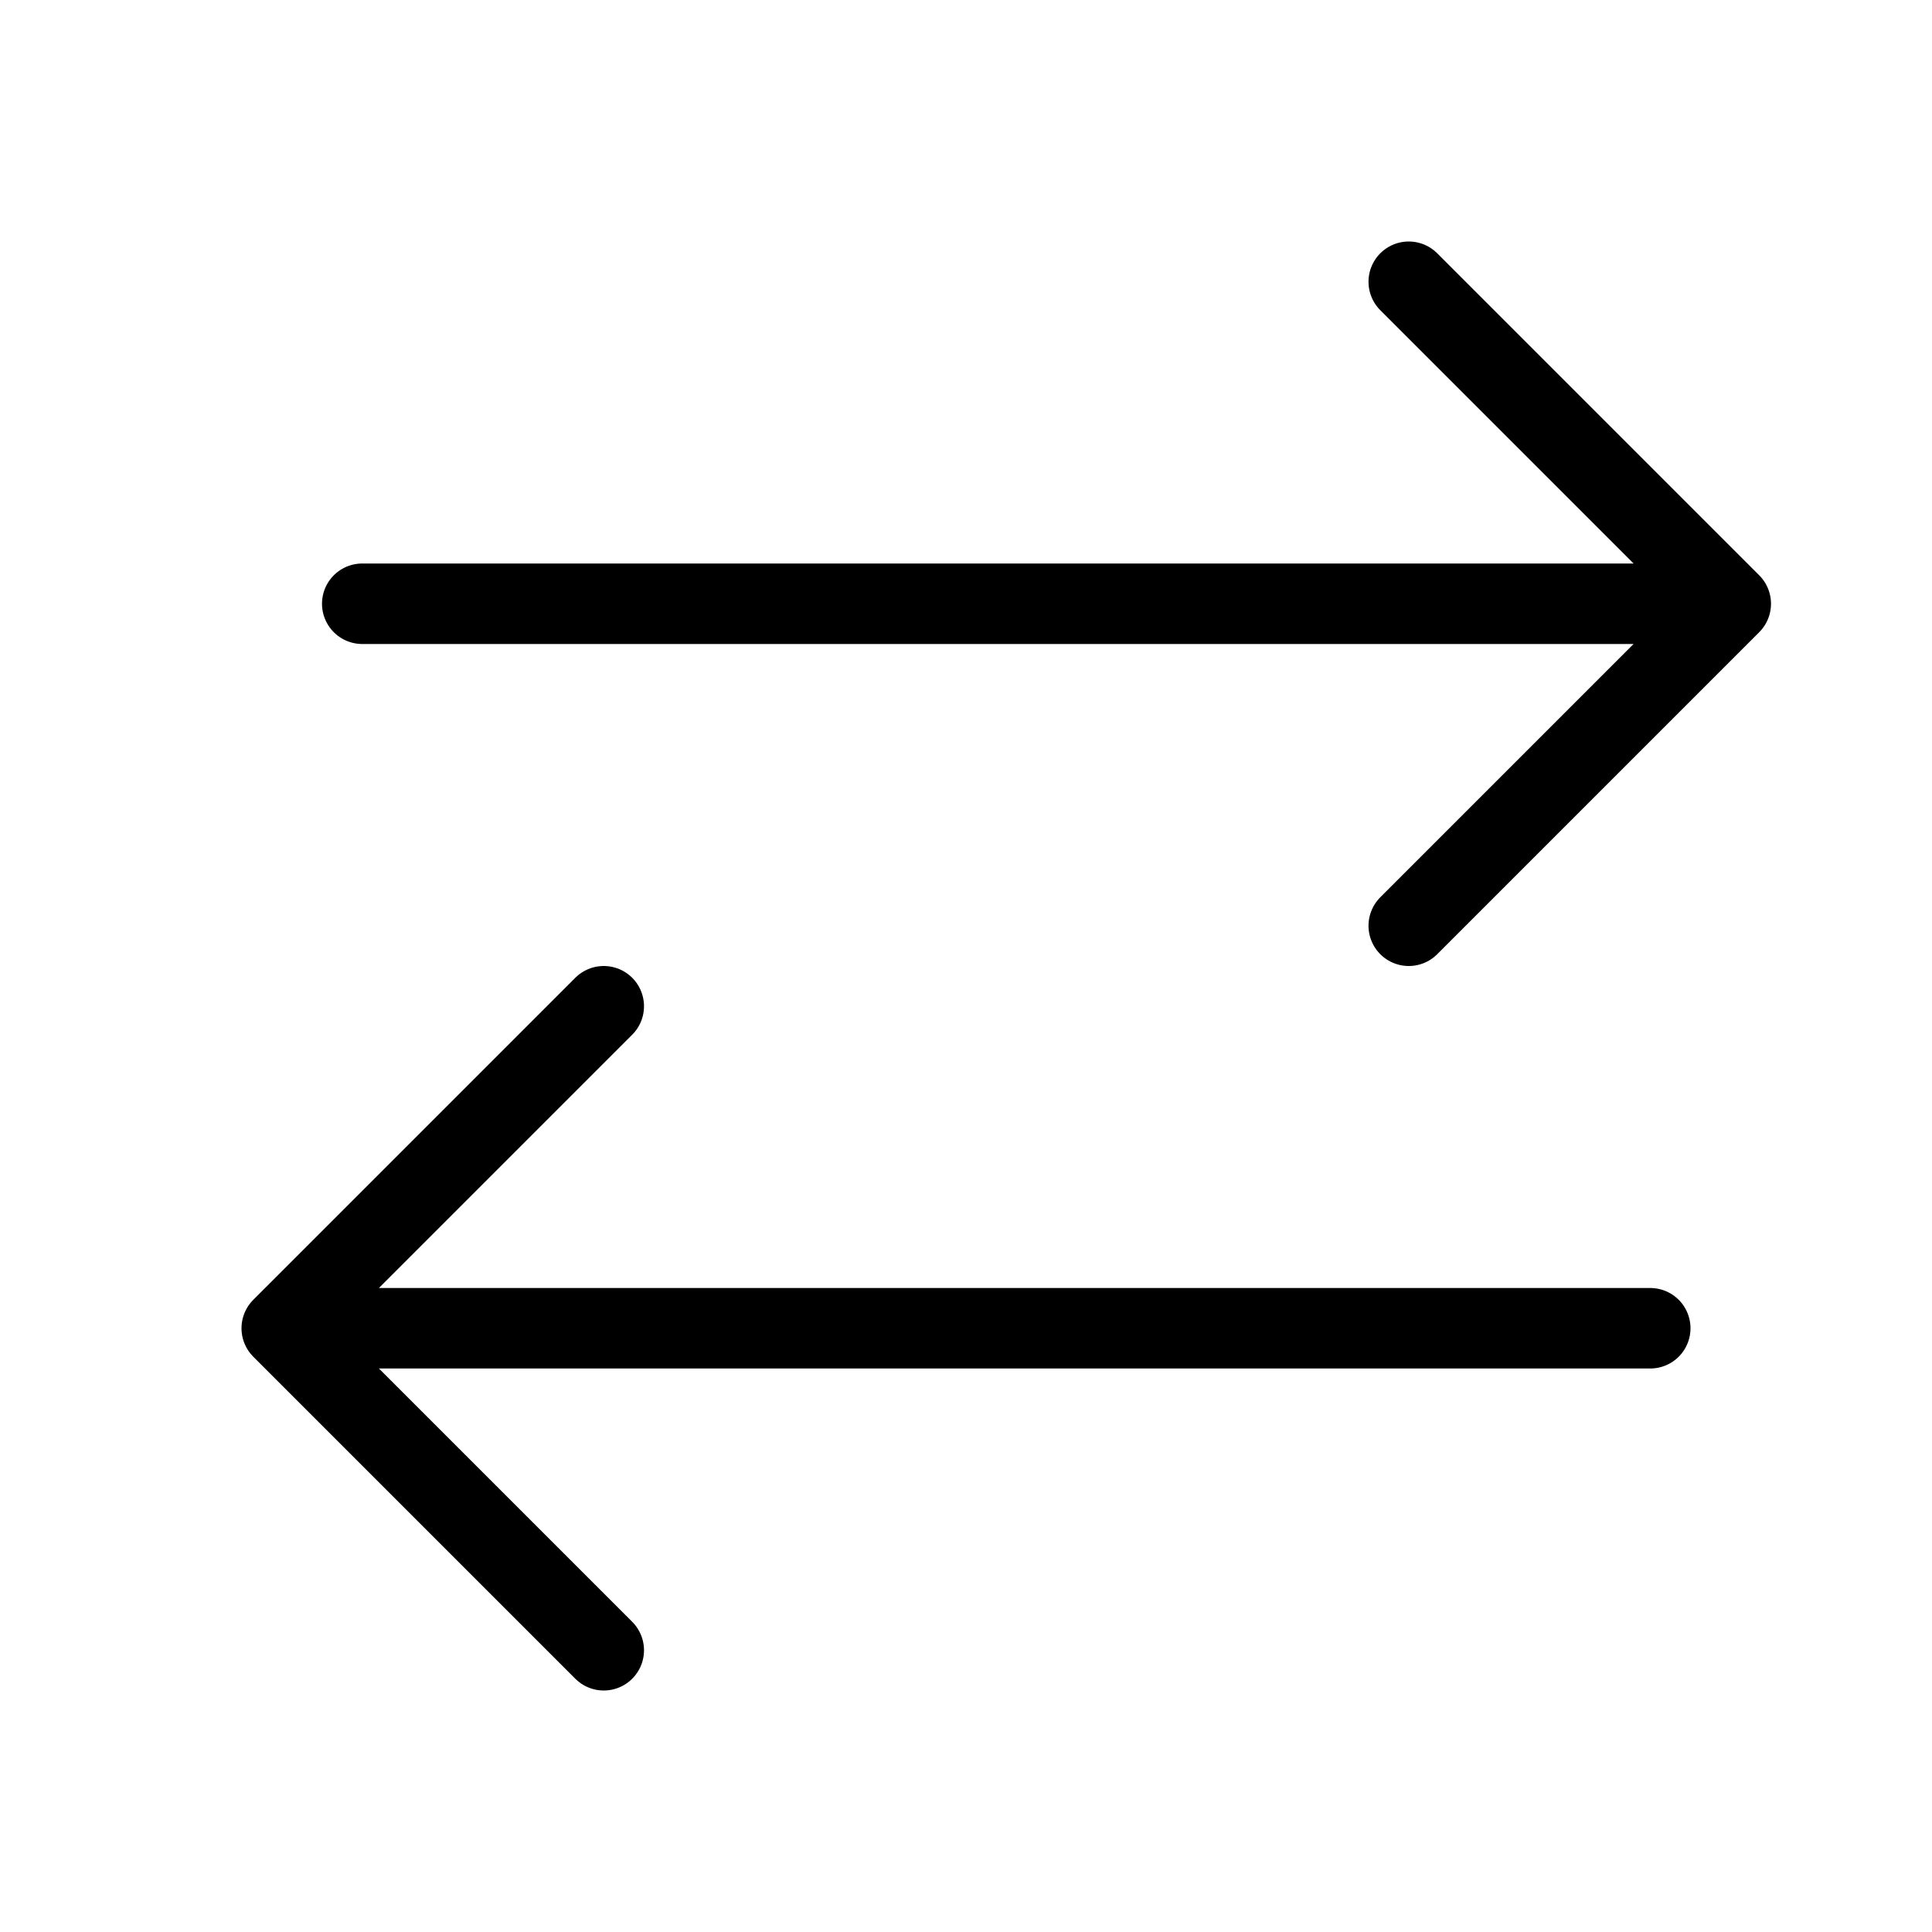 <svg width="24" height="24" viewBox="0 0 24 24" fill="none" xmlns="http://www.w3.org/2000/svg">
<path d="M3.5 16.5L7.5 12.5M3.5 16.5L7.5 20.5M3.5 16.5H20.5M21.5 7.5L17.5 3.5M21.5 7.5L17.5 11.5M21.5 7.5H4.5" stroke="black" stroke-linecap="round" stroke-linejoin="round"/>
</svg>
